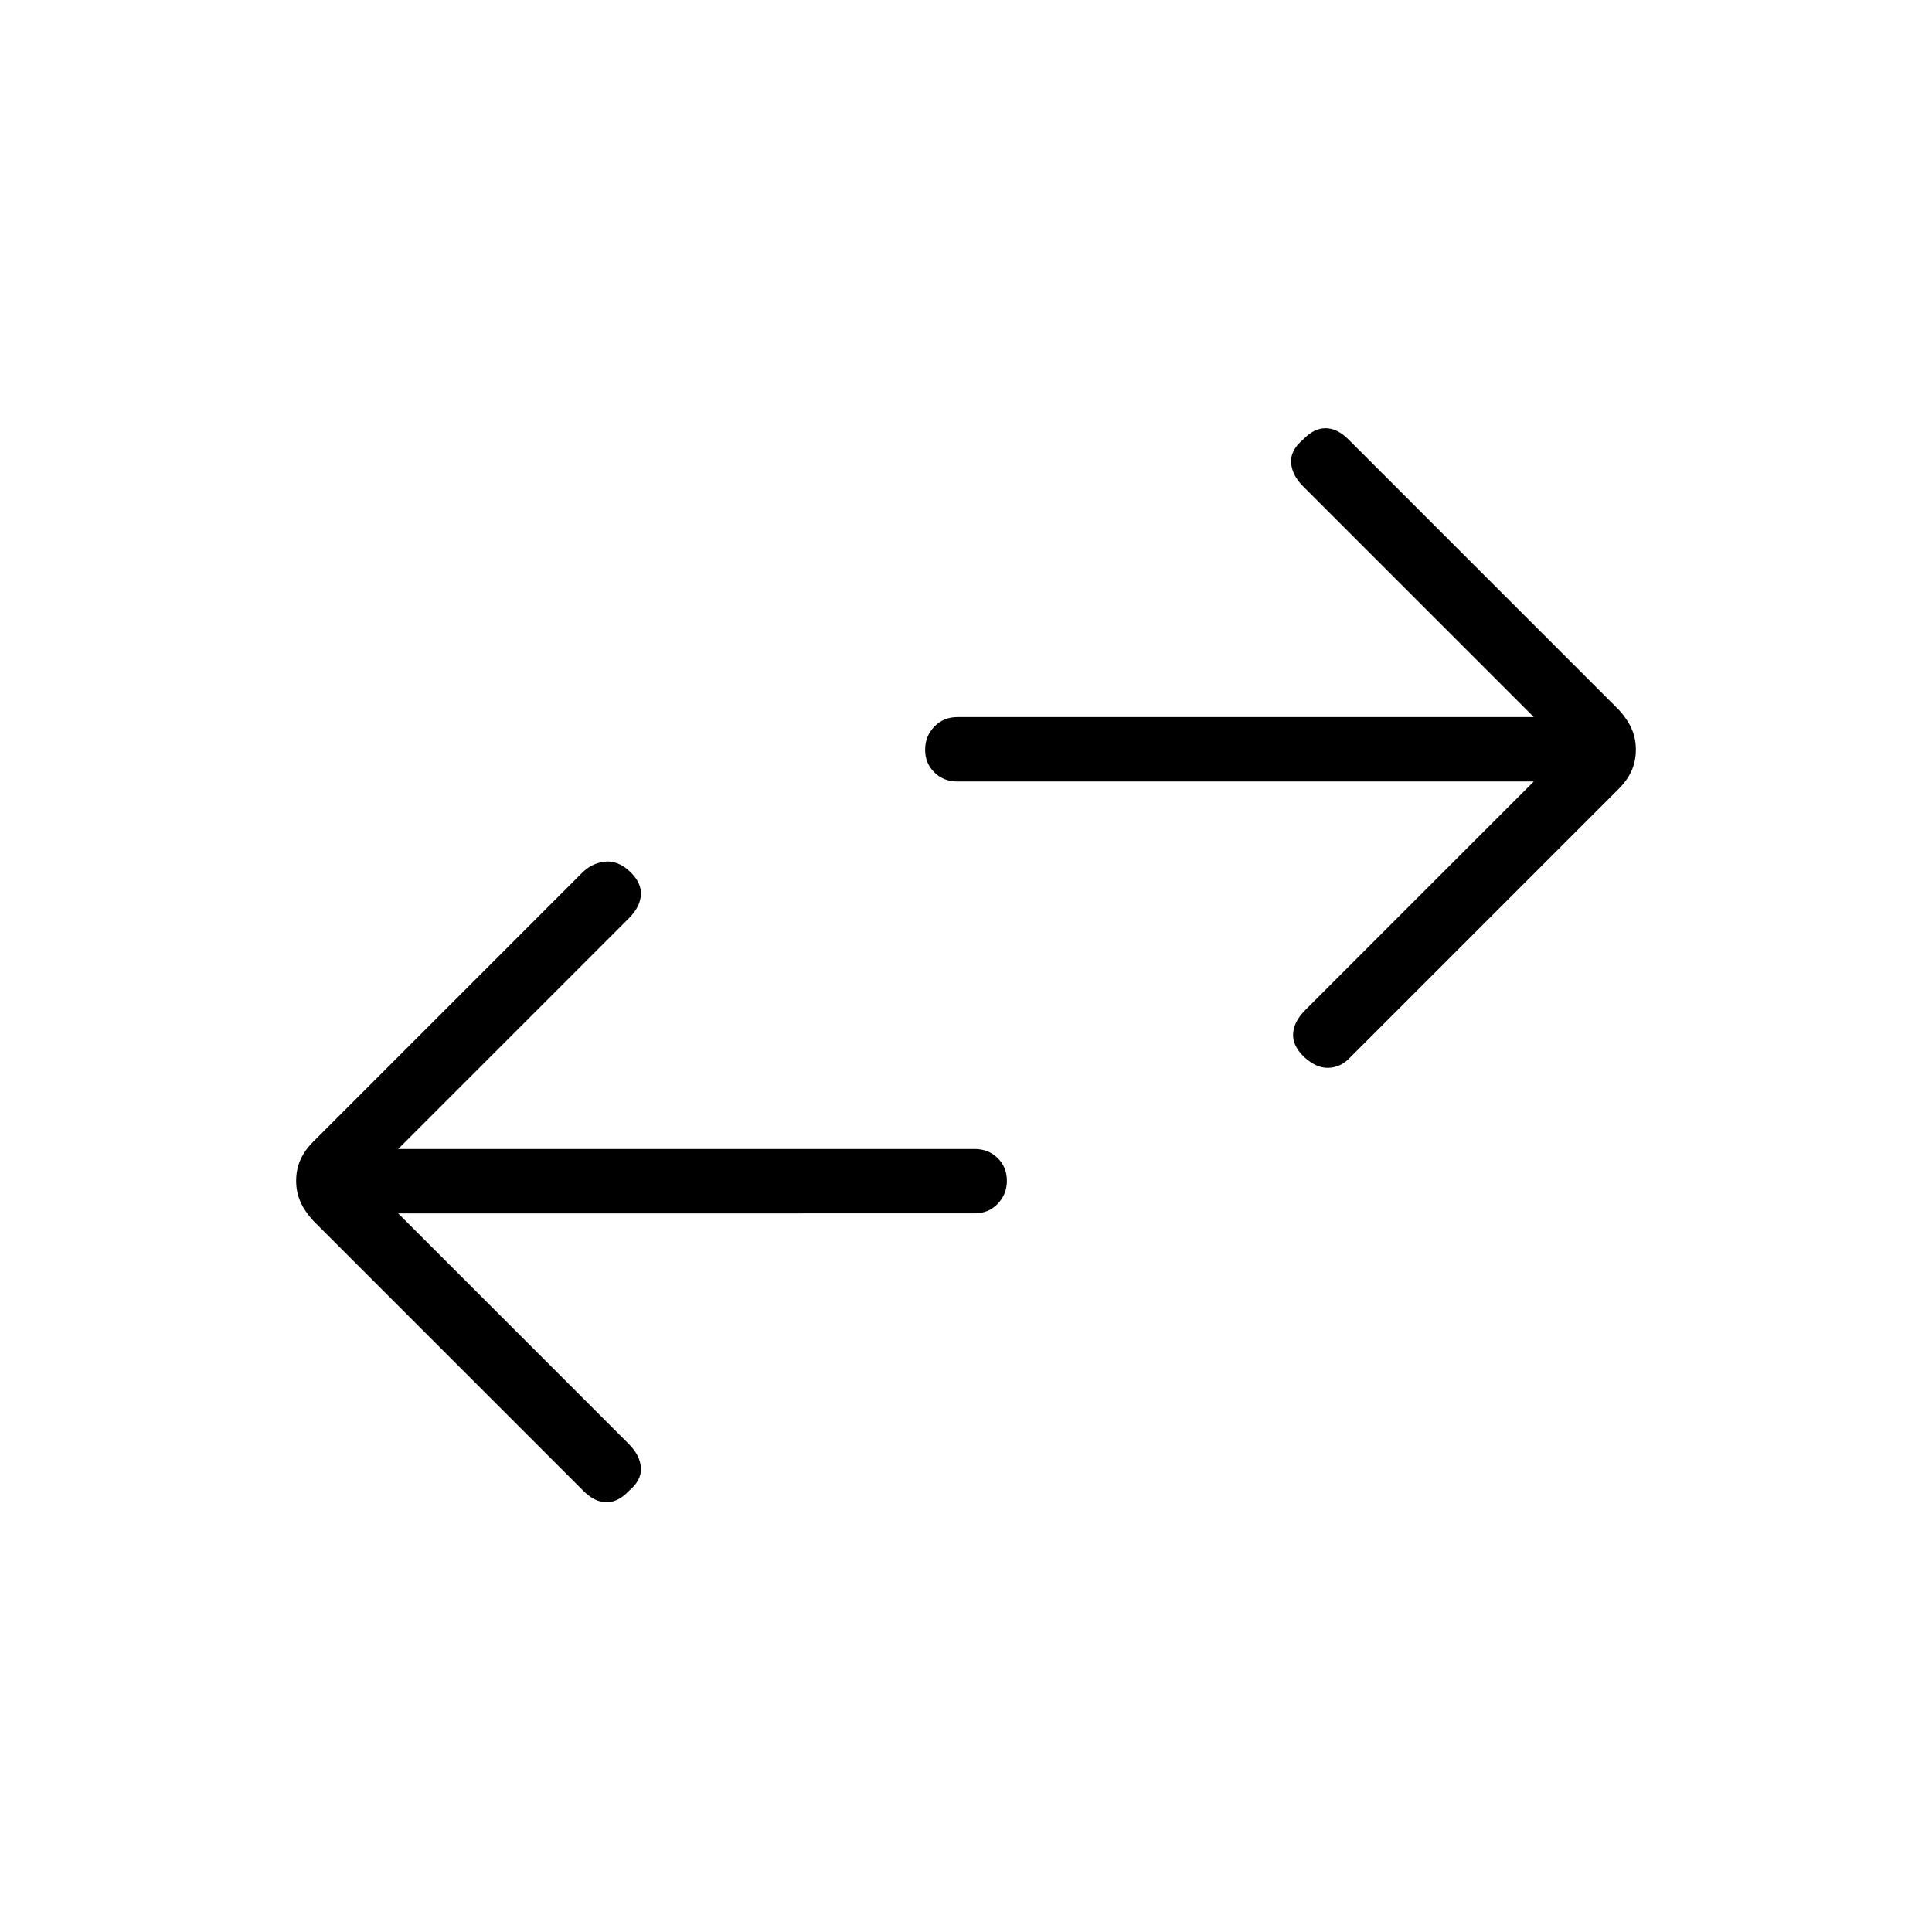 <svg xmlns="http://www.w3.org/2000/svg" height="20" viewBox="0 -960 960 960" width="20"><path d="m197.85-357.08 114.61 114.62q5.62 5.61 6 11.82.39 6.2-6 11.49-5.28 5.61-11.1 5.61-5.82 0-11.44-5.61l-134.3-134.31q-4.24-4.63-6.35-9.39-2.12-4.77-2.12-10.43t2.12-10.42q2.11-4.76 6.35-8.99l133.53-133.54q4.85-4.85 11.27-5.62 6.43-.77 12.52 4.85 5.91 5.62 5.52 11.65-.38 6.04-6 11.66L197.85-389.08h286.46q6.84 0 11.42 4.52t4.58 11.27q0 6.75-4.58 11.48t-11.42 4.73H197.85Zm564.3-214.61H475.69q-6.84 0-11.42-4.52t-4.58-11.27q0-6.75 4.58-11.48t11.42-4.73h286.46L647.54-718.31q-5.62-5.61-6-11.82-.39-6.2 6-11.49 5.28-5.61 11.1-5.61 5.82 0 11.44 5.61l134.3 134.31q4.24 4.63 6.35 9.39 2.12 4.77 2.12 10.43t-2.12 10.42q-2.11 4.76-6.35 8.99L670.85-434.54q-4.49 4.85-10.59 5.12-6.11.27-12.2-5.35-5.91-5.61-5.52-11.65.38-6.04 6-11.66l113.61-113.61Z"/></svg>